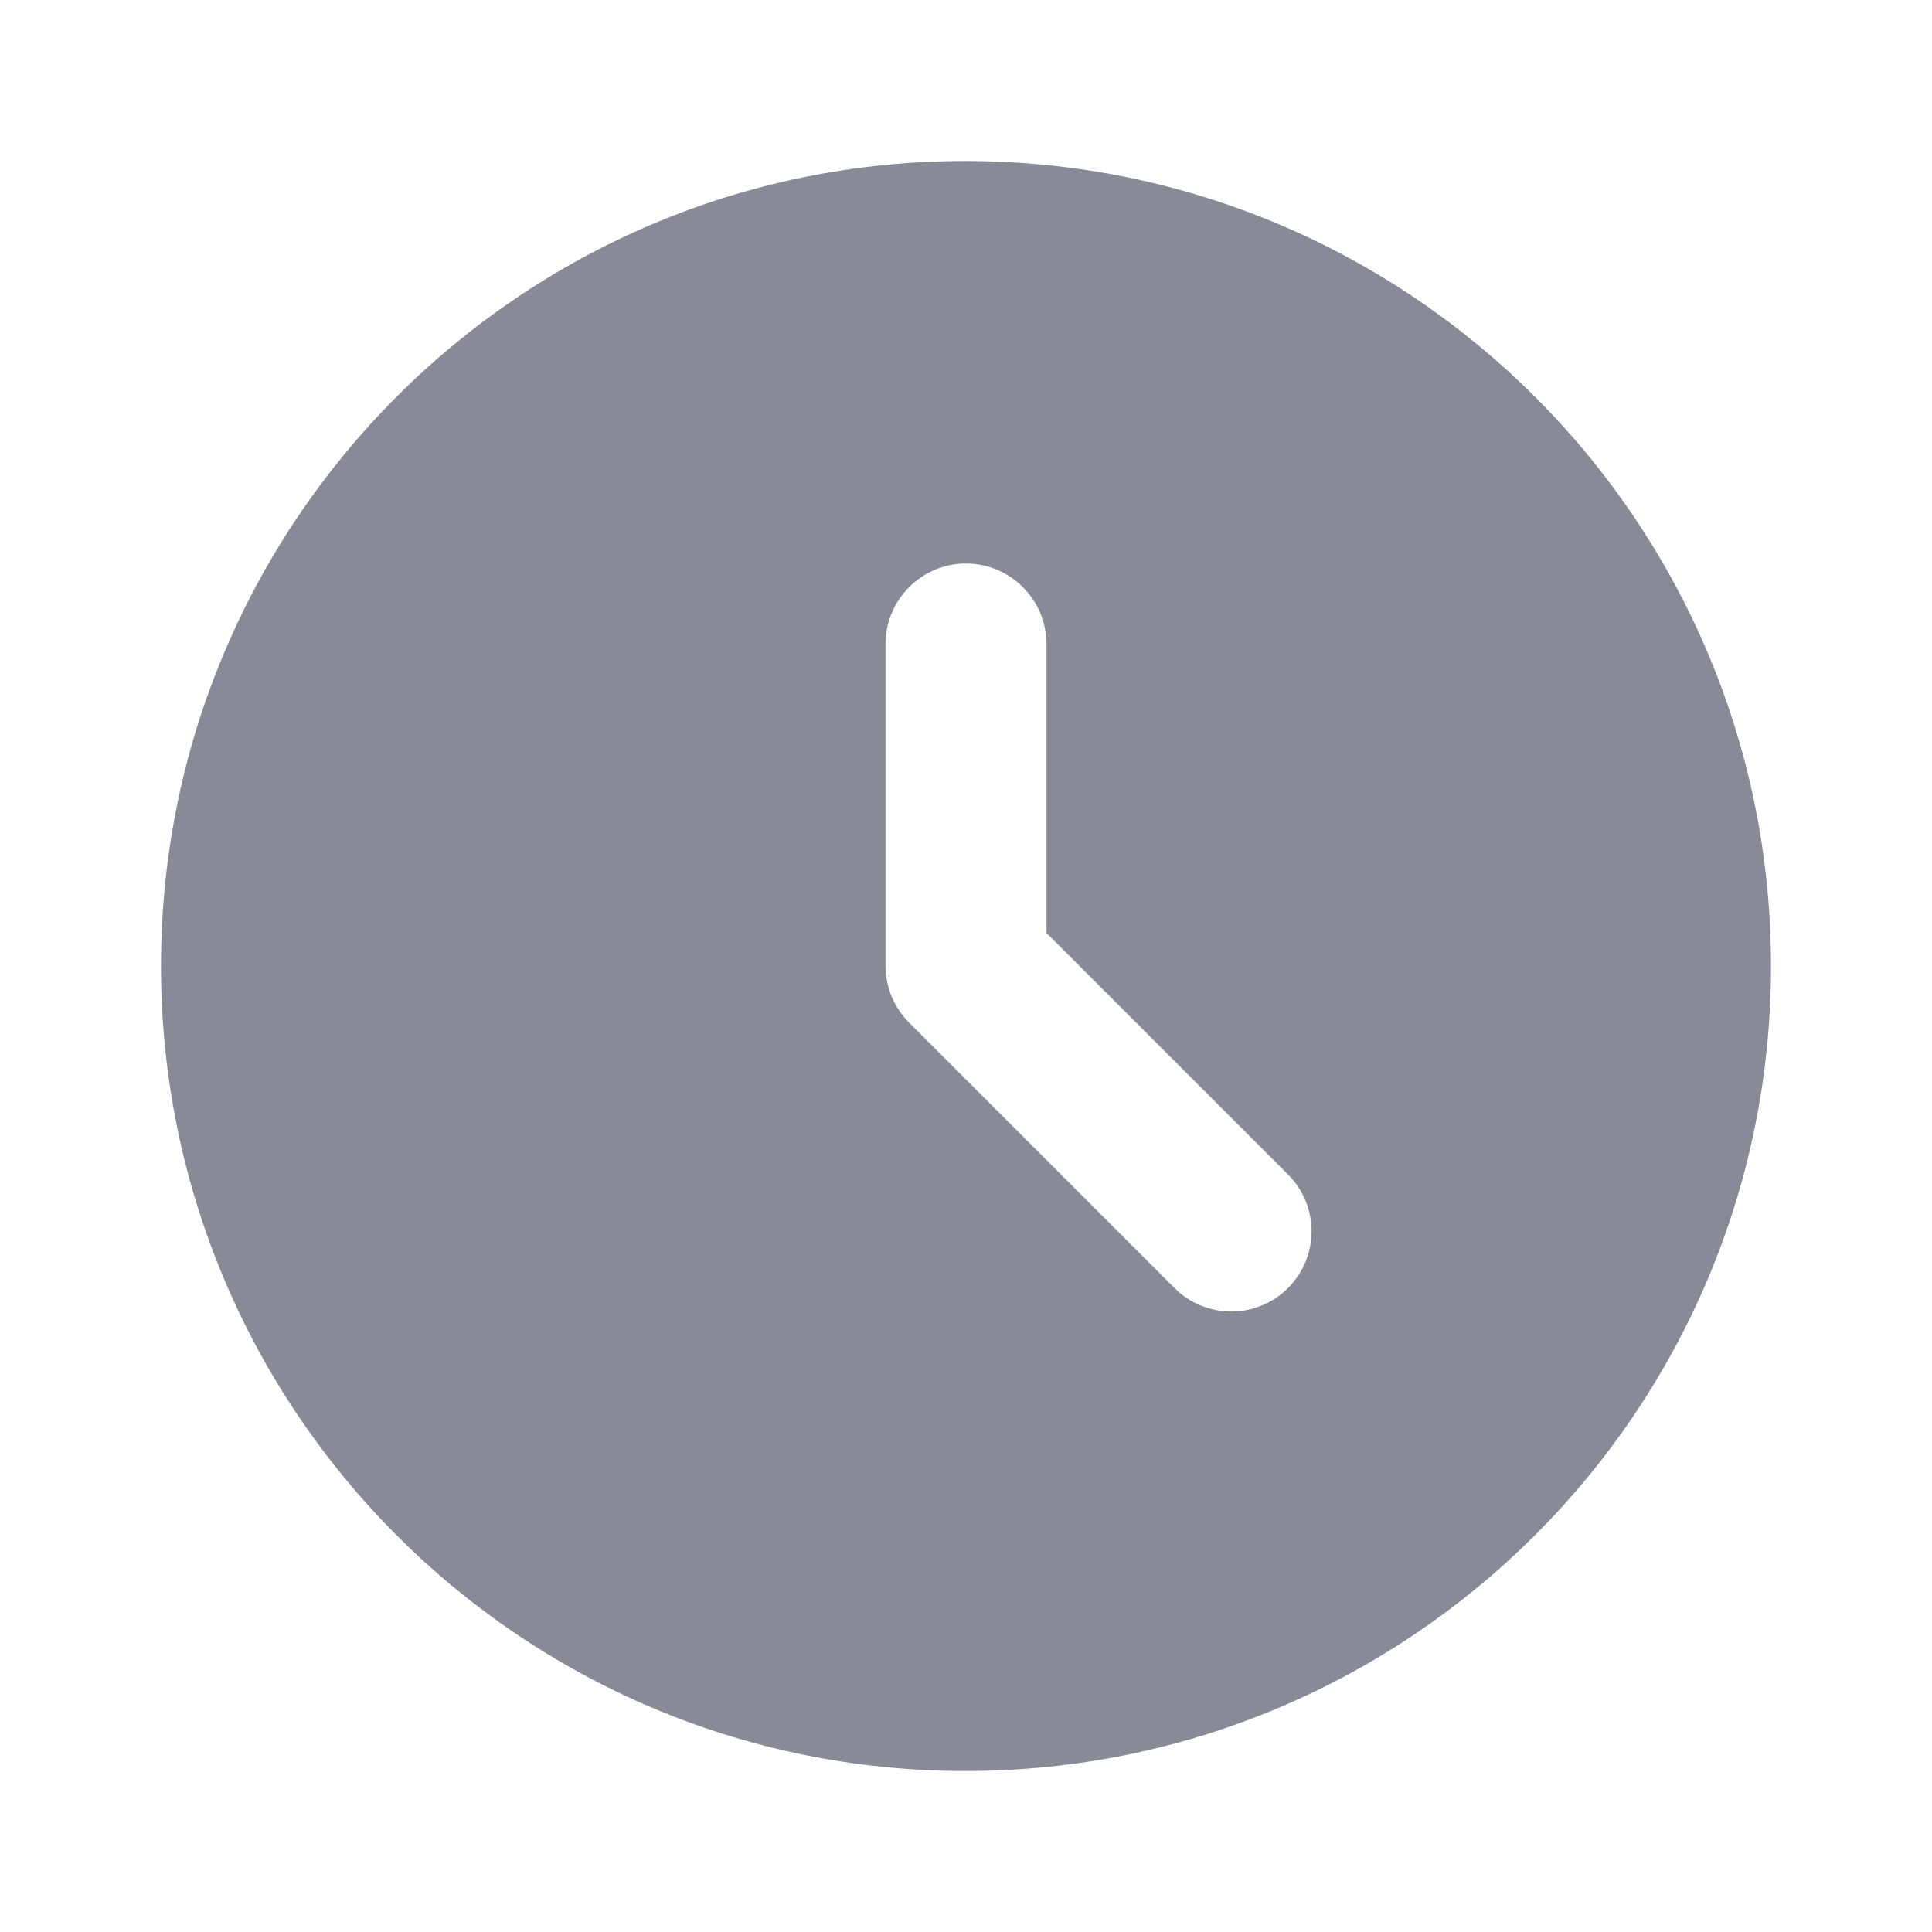 <svg xmlns="http://www.w3.org/2000/svg" width="24" height="24" viewBox="0 0 24 24" fill="none">
  <path d="M11.99 2C6.47 2 2 6.48 2 12C2 17.52 6.47 22 11.99 22C17.52 22 22 17.52 22 12C22 6.48 17.52 2 11.99 2ZM16 16C15.908 16.093 15.798 16.166 15.677 16.216C15.556 16.267 15.426 16.292 15.295 16.292C15.164 16.292 15.034 16.267 14.913 16.216C14.792 16.166 14.682 16.093 14.59 16L11.3 12.71C11.206 12.617 11.13 12.507 11.079 12.385C11.027 12.263 11.001 12.132 11 12V8C11 7.45 11.45 7 12 7C12.55 7 13 7.45 13 8V11.59L16 14.59C16.39 14.98 16.39 15.61 16 16Z" fill="#888B97"/>
</svg>